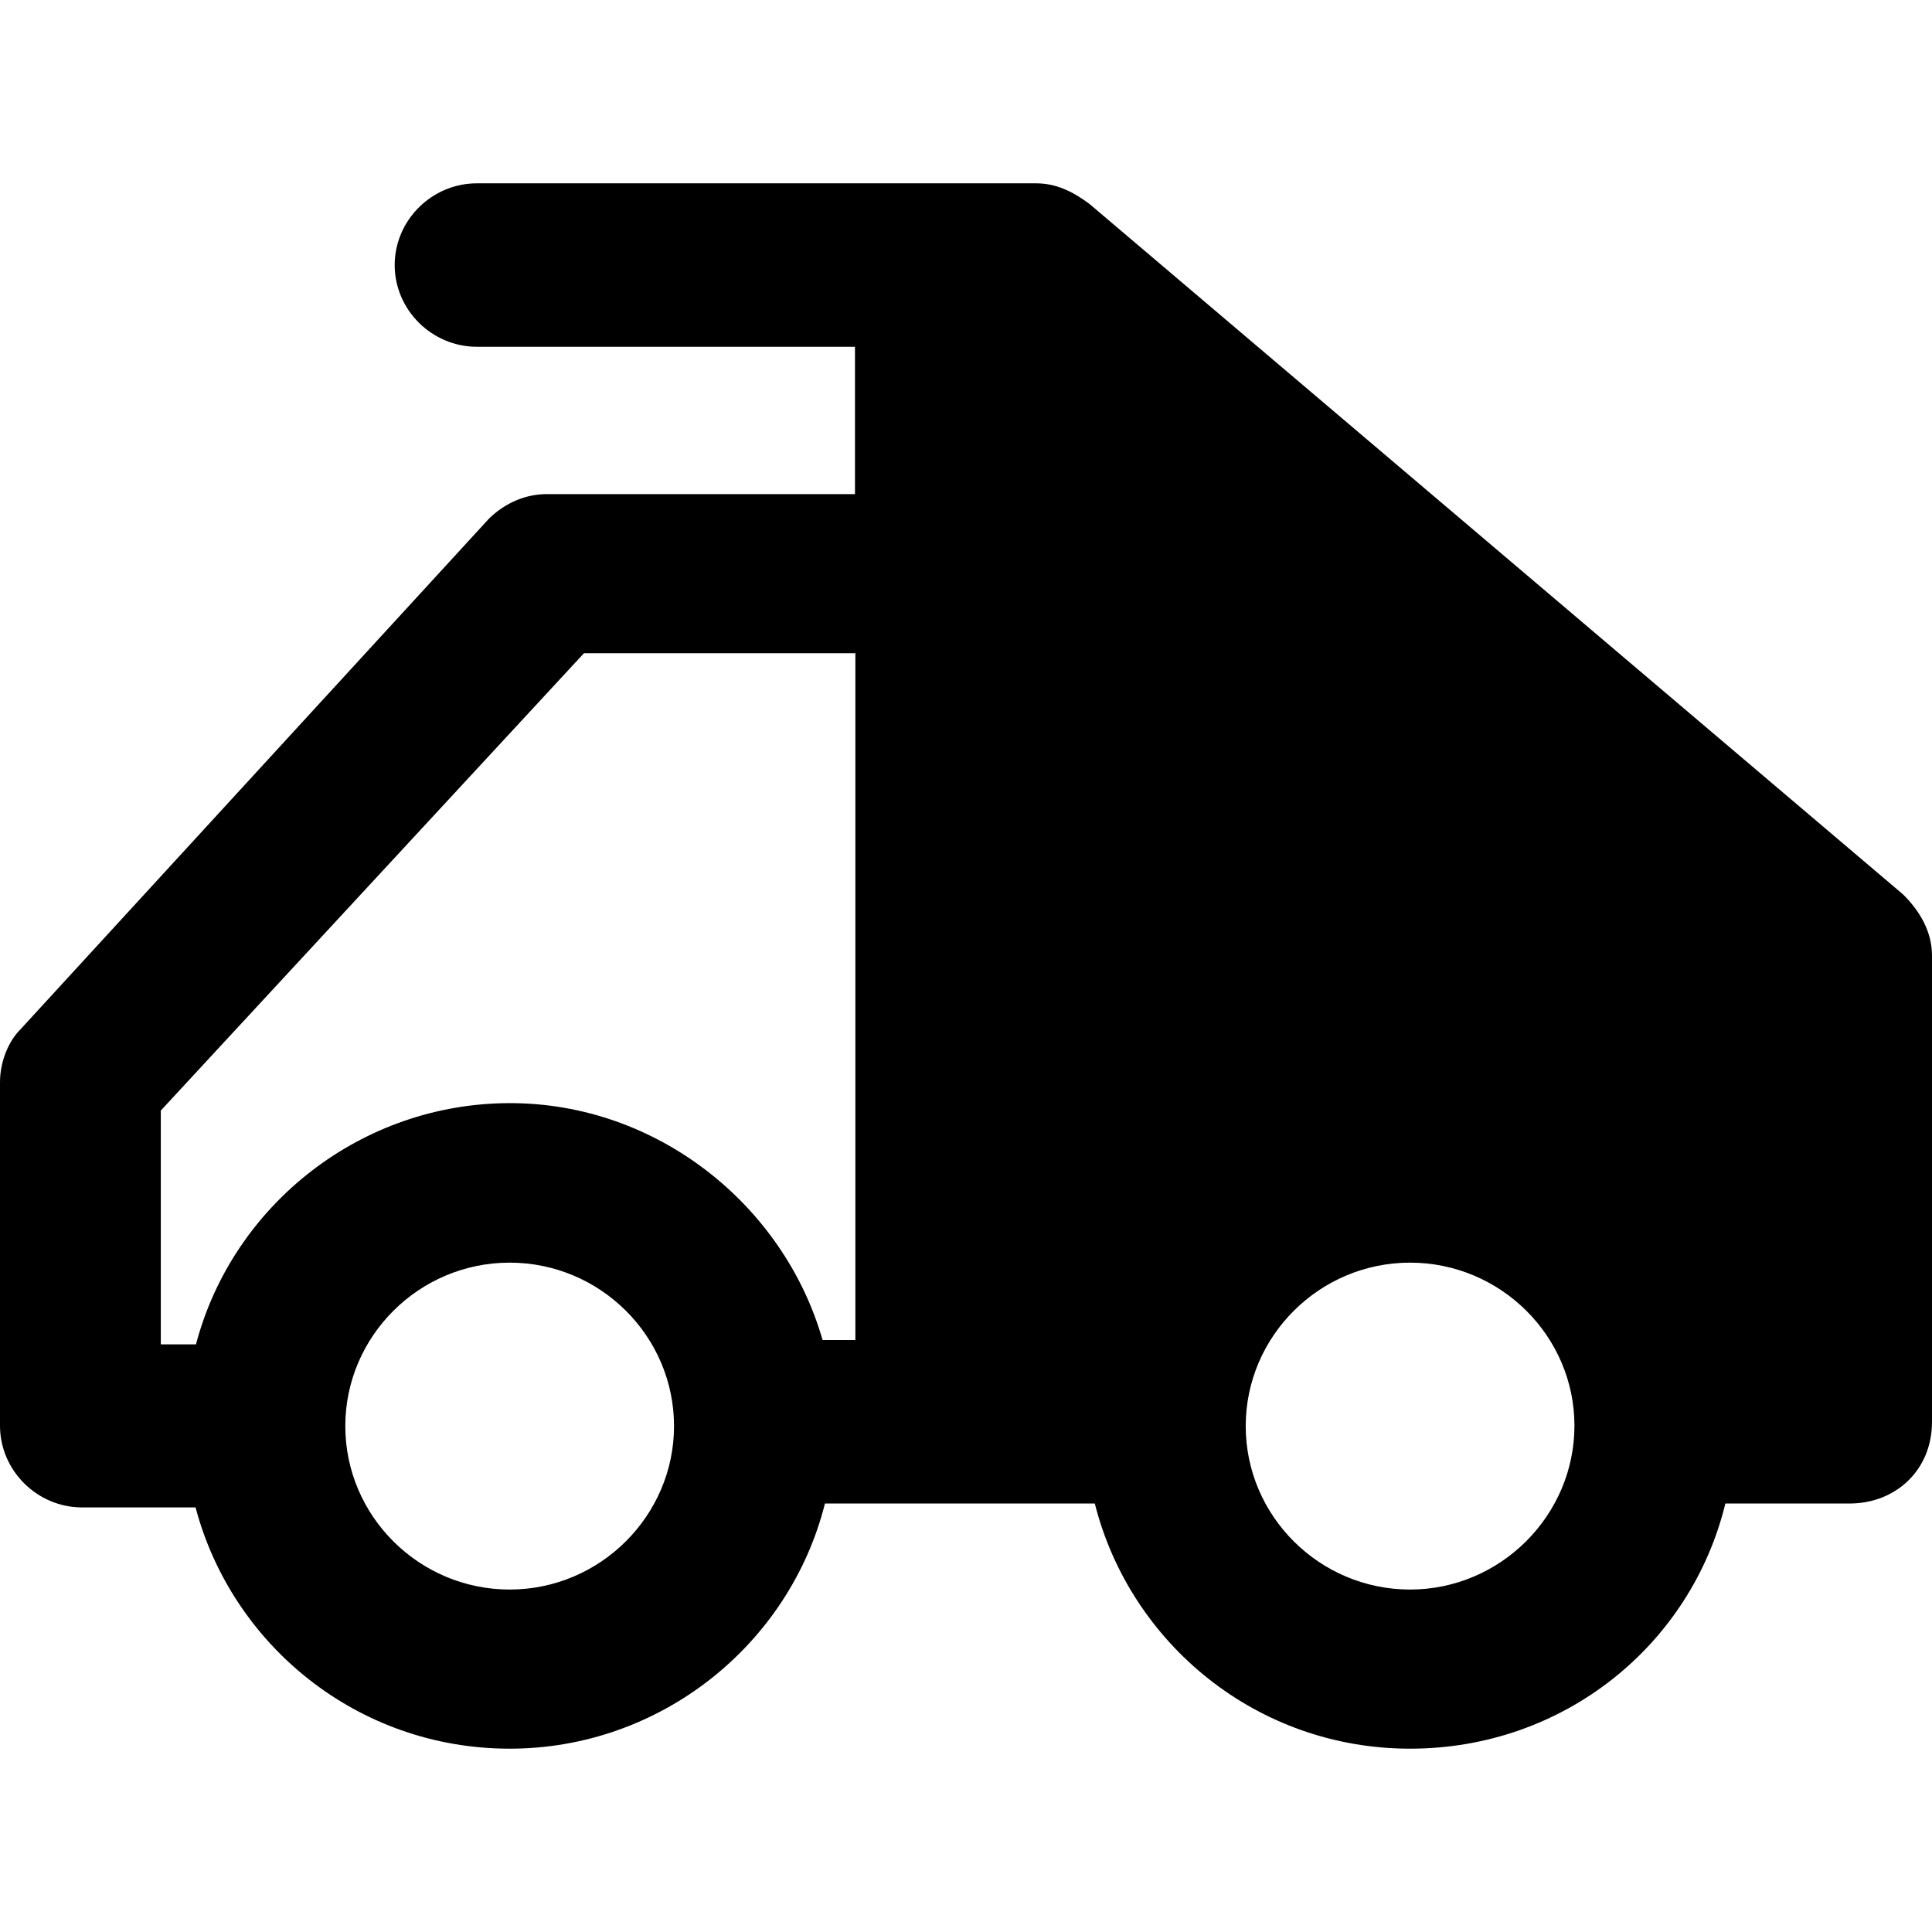<svg width="88" height="88" viewBox="0 0 181 180" fill="none" xmlns="http://www.w3.org/2000/svg"><path d="M178.298 83.301L102.048 18.589C100.494 17.448 98.976 16.675 97.052 16.675H44.676C40.457 16.675 36.977 20.135 36.977 24.331C36.977 28.528 40.457 31.988 44.676 31.988H80.099V45.791H51.228C49.303 45.791 47.378 46.564 45.824 48.074L1.925 95.926C0.777 97.067 0 98.982 0 100.896V133.067C0 137.264 3.479 140.724 7.699 140.724H18.322C21.727 153.607 33.498 163.325 47.748 163.325C61.851 163.325 73.955 153.607 77.286 140.356H102.567C105.861 153.423 117.706 163.325 132.104 163.325C146.503 163.325 158.421 153.607 161.642 140.356H173.301C177.521 140.356 181 137.301 181 132.699V89.043C181 86.761 179.853 84.847 178.298 83.301ZM15.028 103.583L54.707 60.699H80.136V125.043H77.064C73.436 112.38 61.555 102.847 47.785 102.847C33.831 102.847 21.801 112.38 18.359 125.448H15.065V103.583H15.028ZM47.748 148.417C39.272 148.417 32.35 141.534 32.35 133.104C32.35 124.675 39.272 117.791 47.748 117.791C56.225 117.791 63.146 124.675 63.146 133.104C63.146 141.497 56.225 148.417 47.748 148.417ZM132.104 148.417C123.628 148.417 116.706 141.534 116.706 133.104C116.706 124.675 123.628 117.791 132.104 117.791C140.58 117.791 147.502 124.675 147.502 133.067C147.502 141.497 140.543 148.417 132.104 148.417ZM161.382 125.043C157.829 112.38 146.17 102.847 132.067 102.847C118.261 102.847 106.305 112.196 102.752 125.043L132.067 102.847L161.382 125.043Z" fill="black"/></svg>
